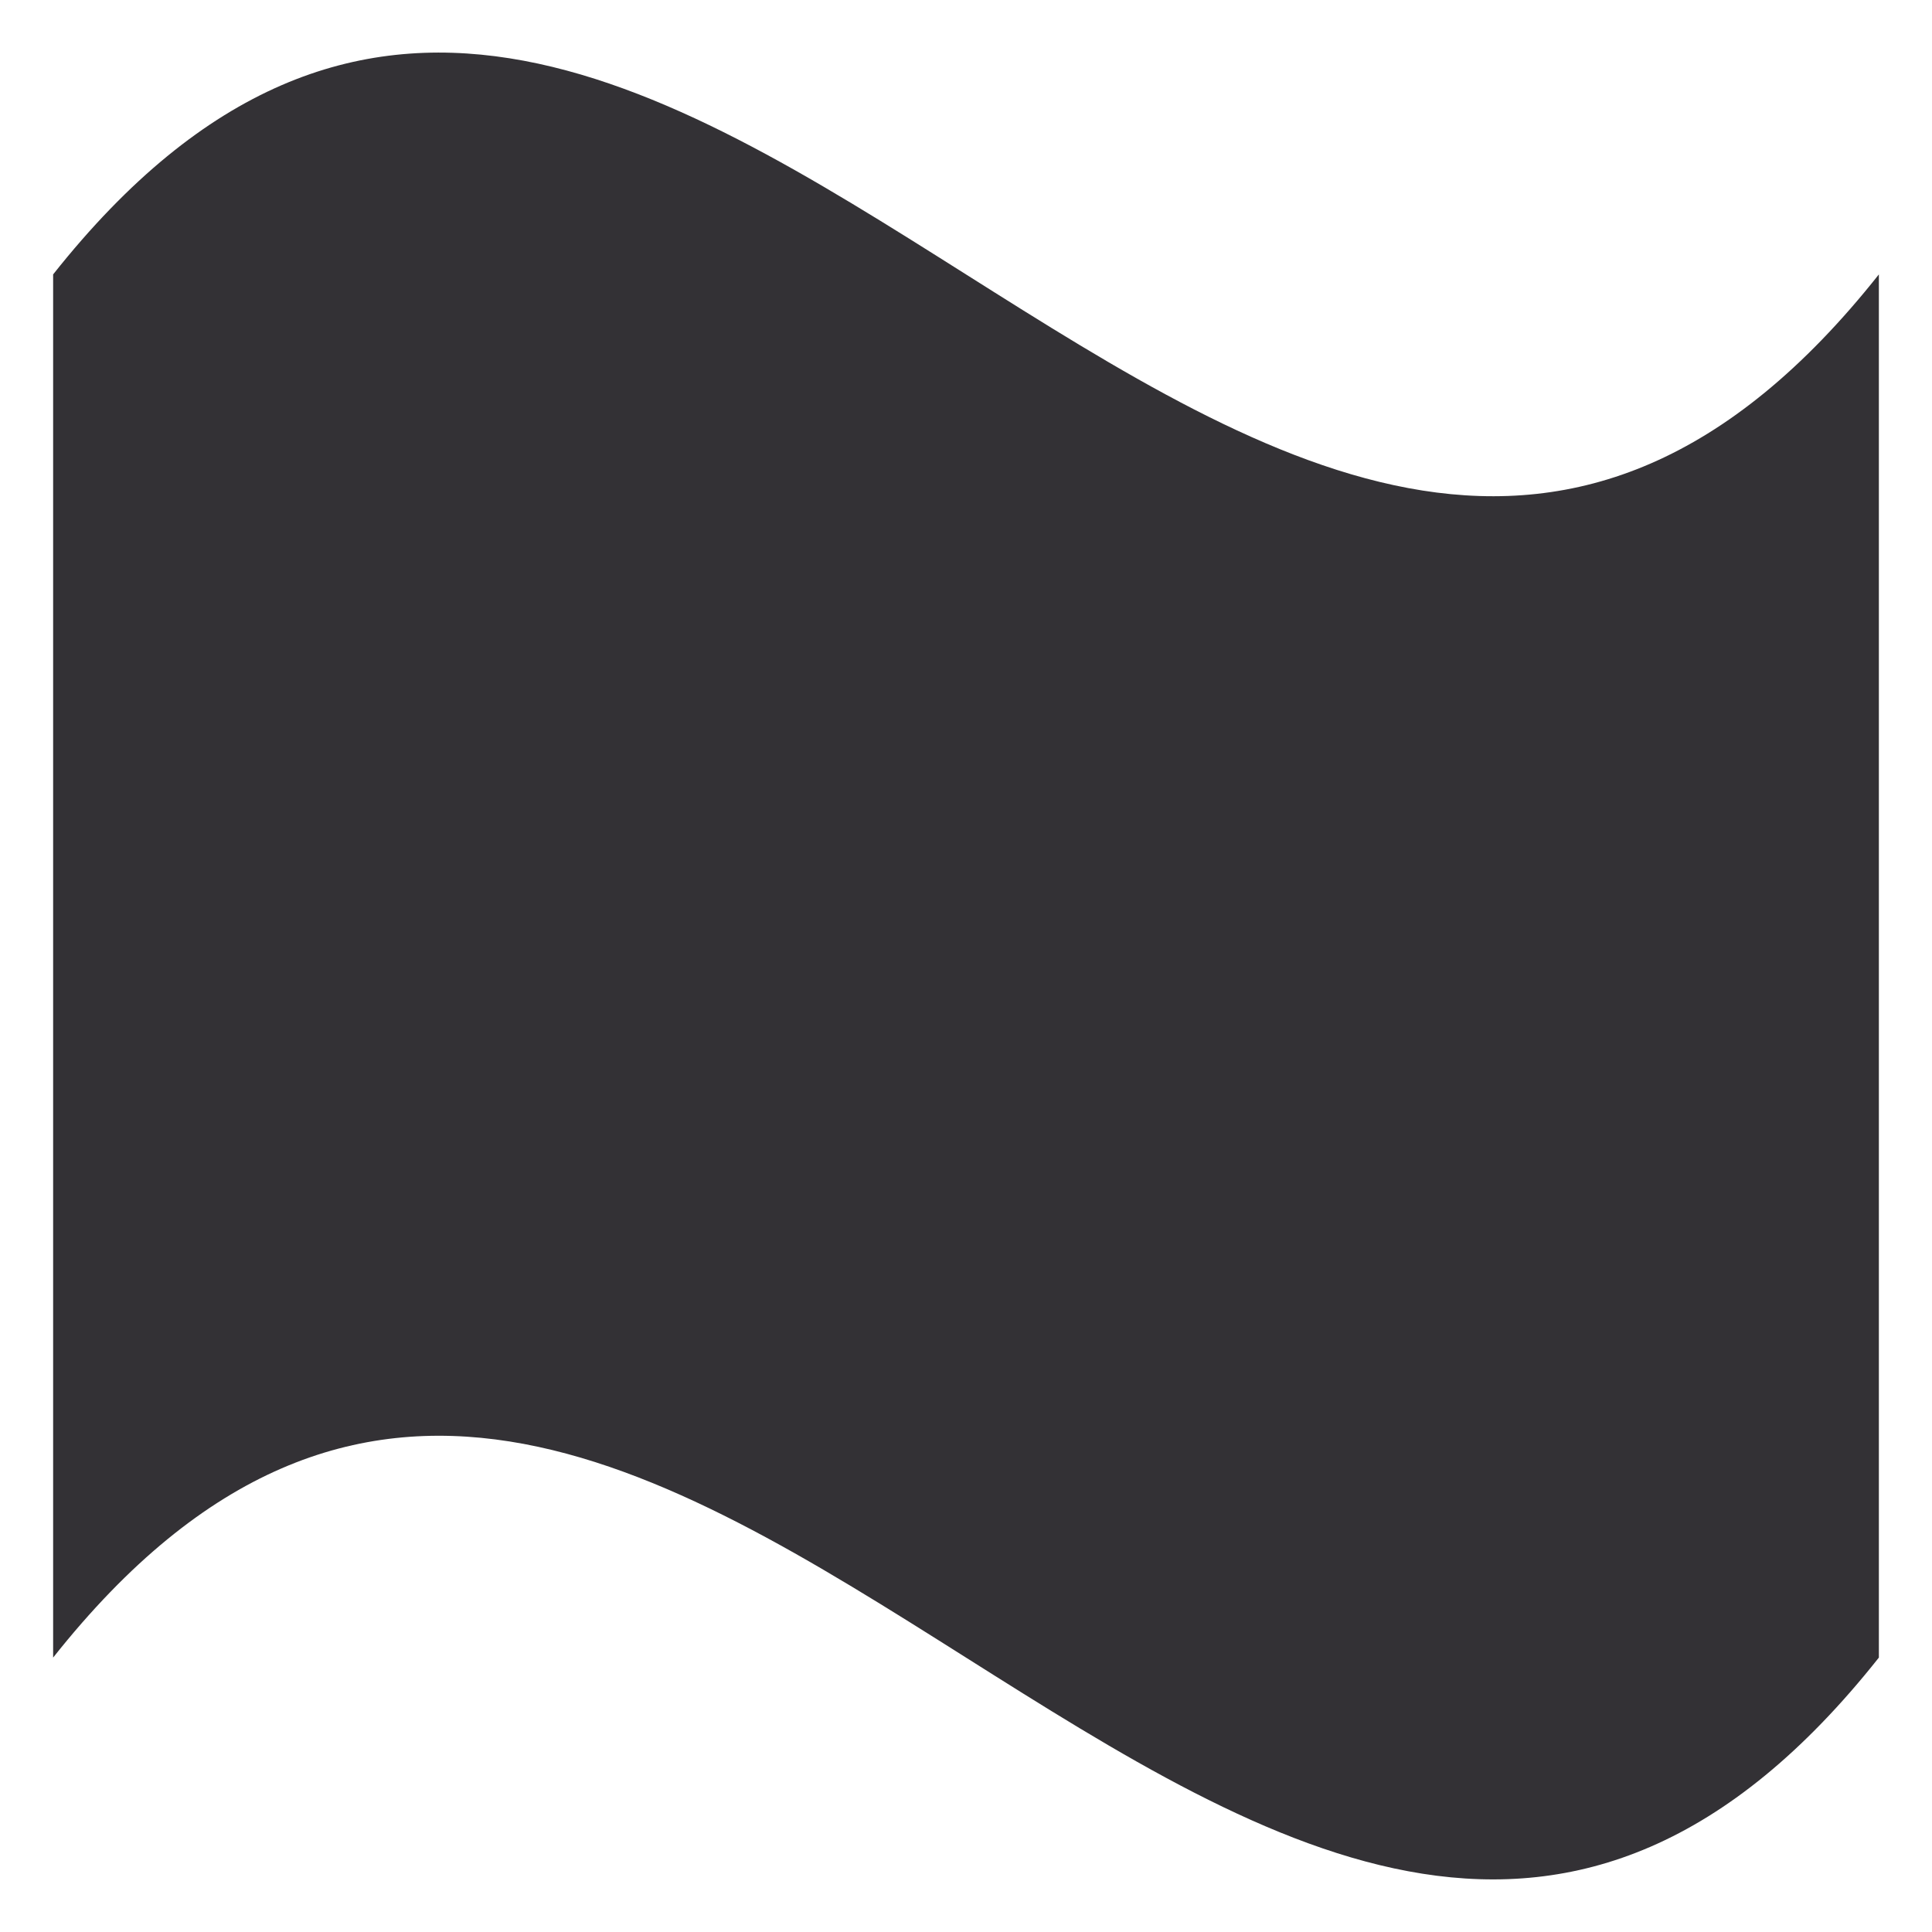 <svg width="200" height="200" xmlns="http://www.w3.org/2000/svg">
 <!-- Created with Method Draw - http://github.com/duopixel/Method-Draw/ -->
 <g id="Layer_1">
  <title>Layer 1</title>
  <path id="svg_27" d="m5.5,28.407c63,-79.548 126,79.548 189,0l0,143.186c-63,79.548 -126,-79.548 -189,0l0,-143.186z"  fill="#333135"/>
 </g>
</svg>